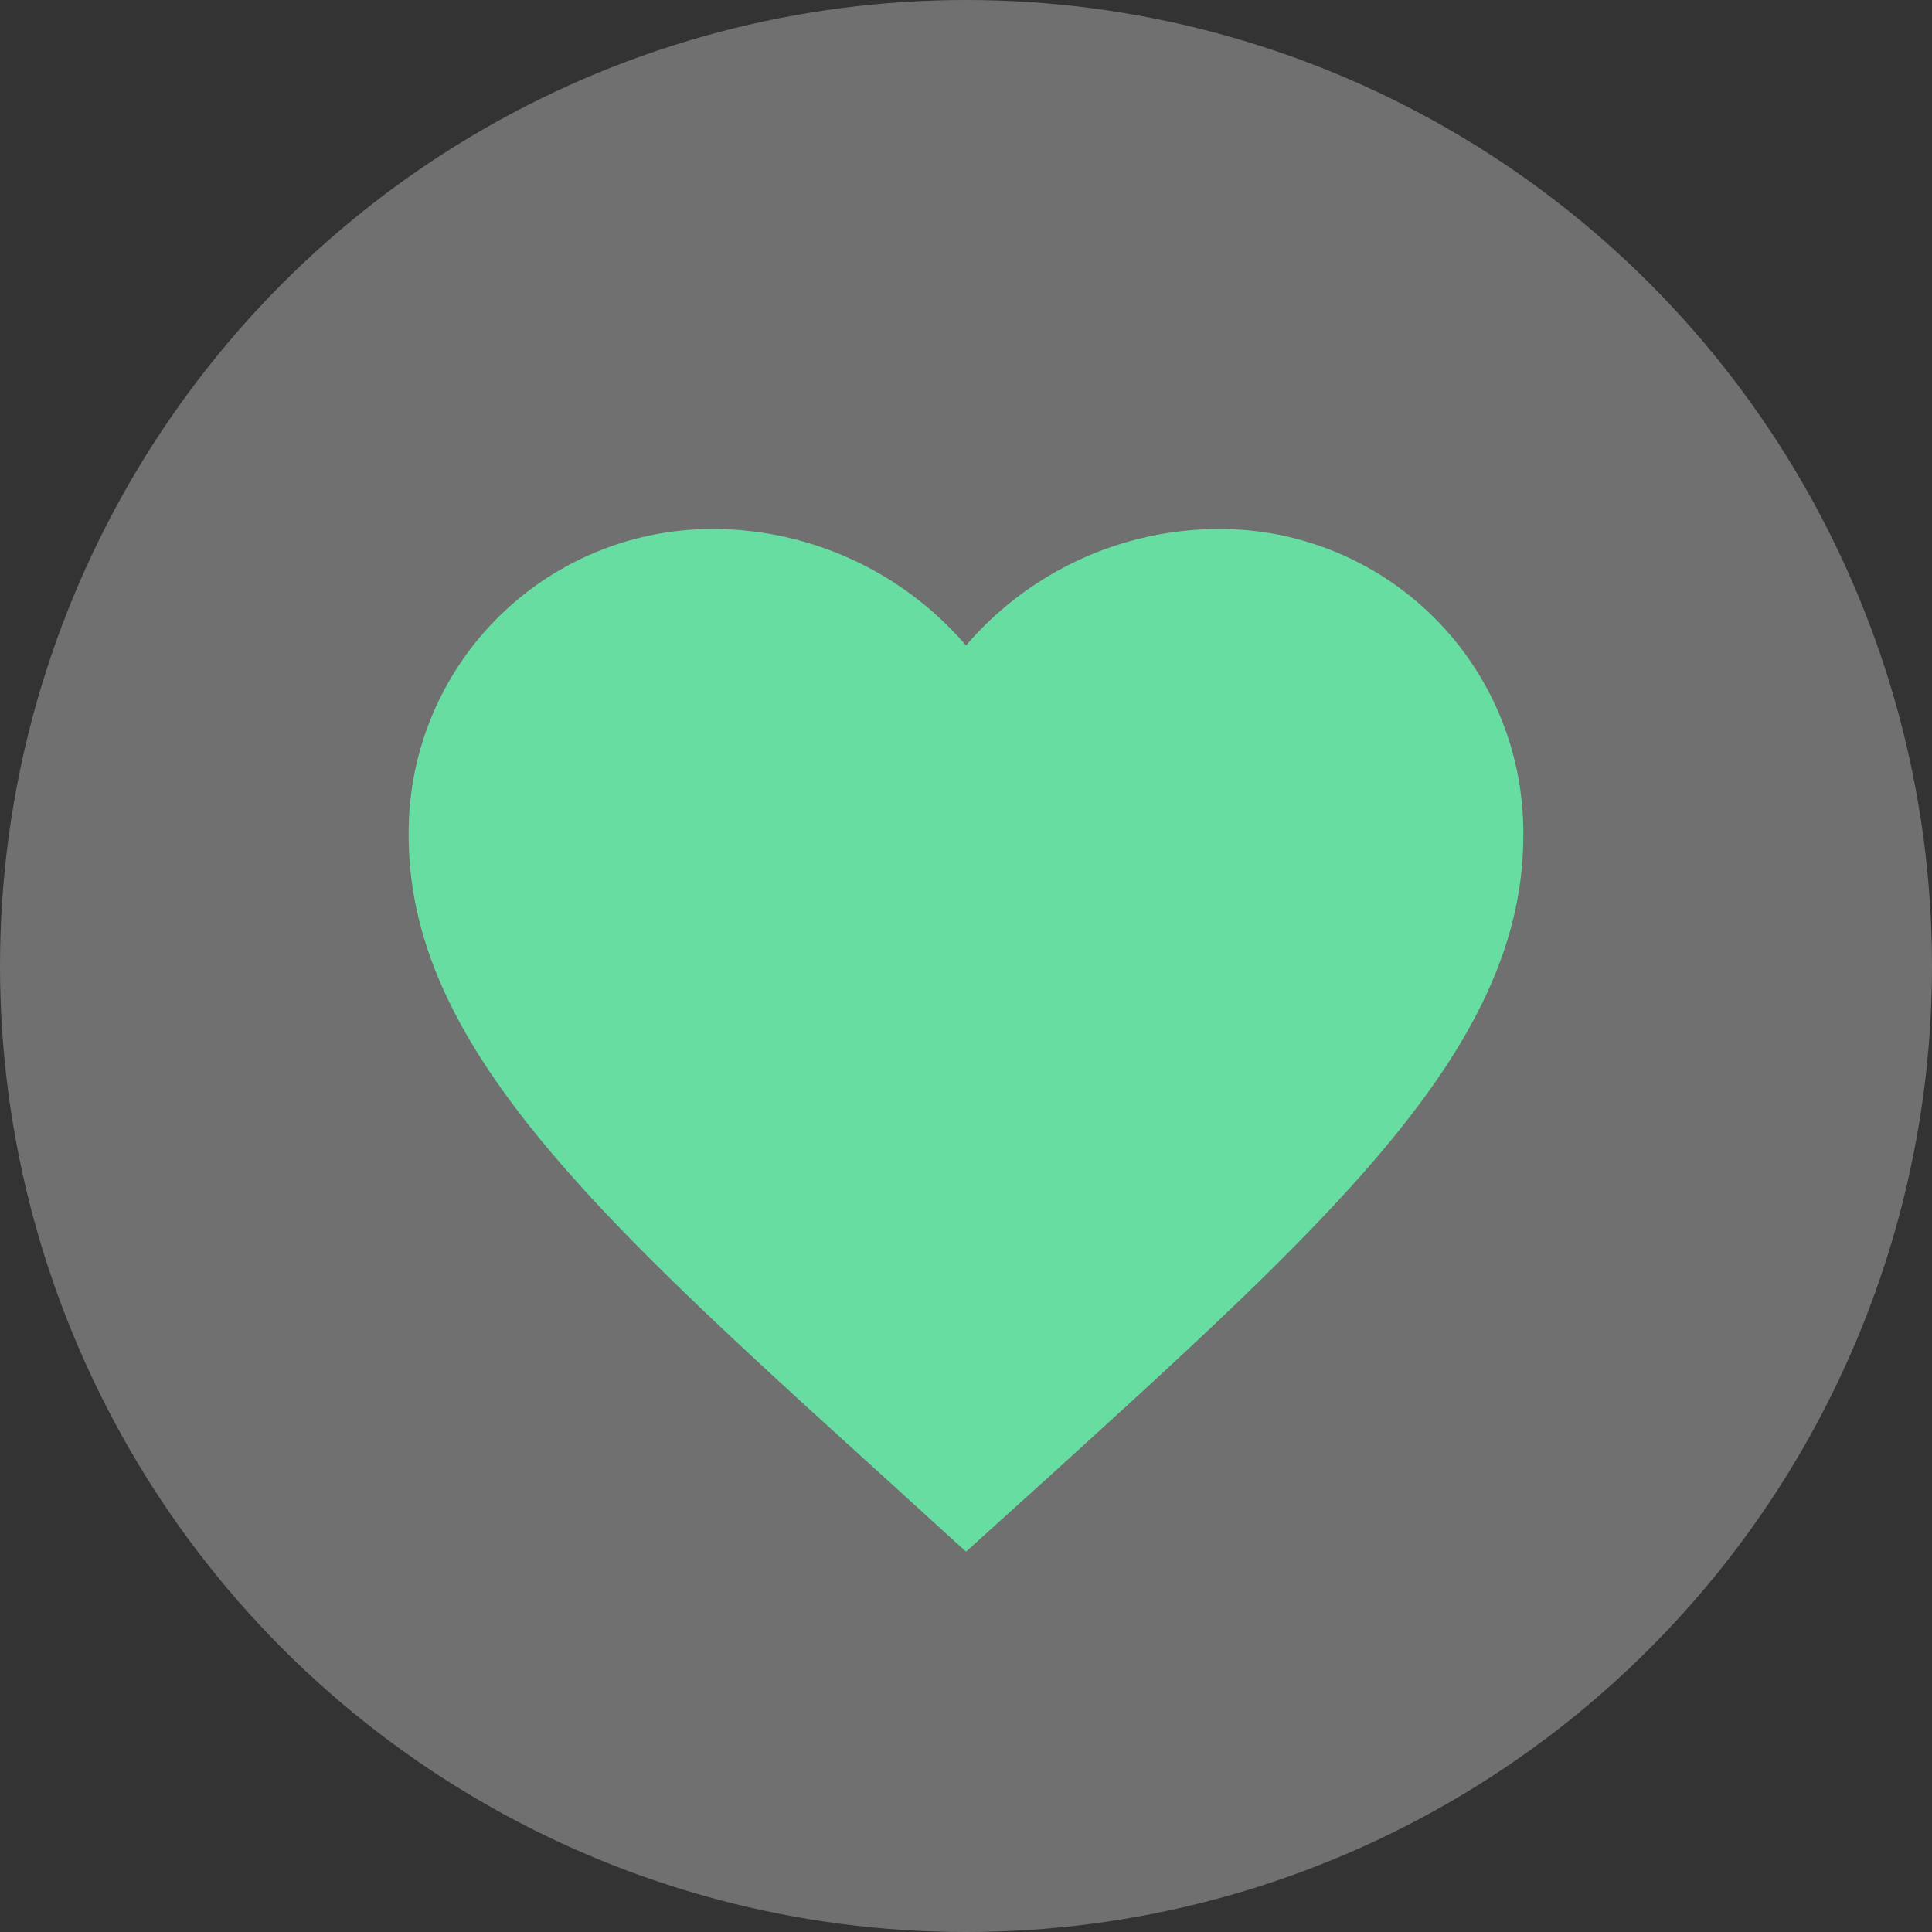<svg xmlns="http://www.w3.org/2000/svg" width="52" height="52" viewBox="0 0 52 52">
  <rect x="0" y="0" width="52" height="52" fill="#333333" stroke="none"/>
  <g id="Group_272" data-name="Group 272" transform="translate(-550 -468)">
    <circle id="Ellipse_302" data-name="Ellipse 302" cx="26" cy="26" r="26" transform="translate(550 468)" fill="#fff" opacity="0.3"/>
    <path id="Icon_material-favorite" data-name="Icon material-favorite" d="M18,32.025l-2.175-1.98C8.1,23.04,3,18.42,3,12.75A8.17,8.17,0,0,1,11.25,4.5,8.983,8.983,0,0,1,18,7.635,8.983,8.983,0,0,1,24.75,4.5,8.17,8.17,0,0,1,33,12.75c0,5.67-5.1,10.29-12.825,17.31Z" transform="translate(558 477.738)" fill="#67dda1"/>
  </g>
</svg>
